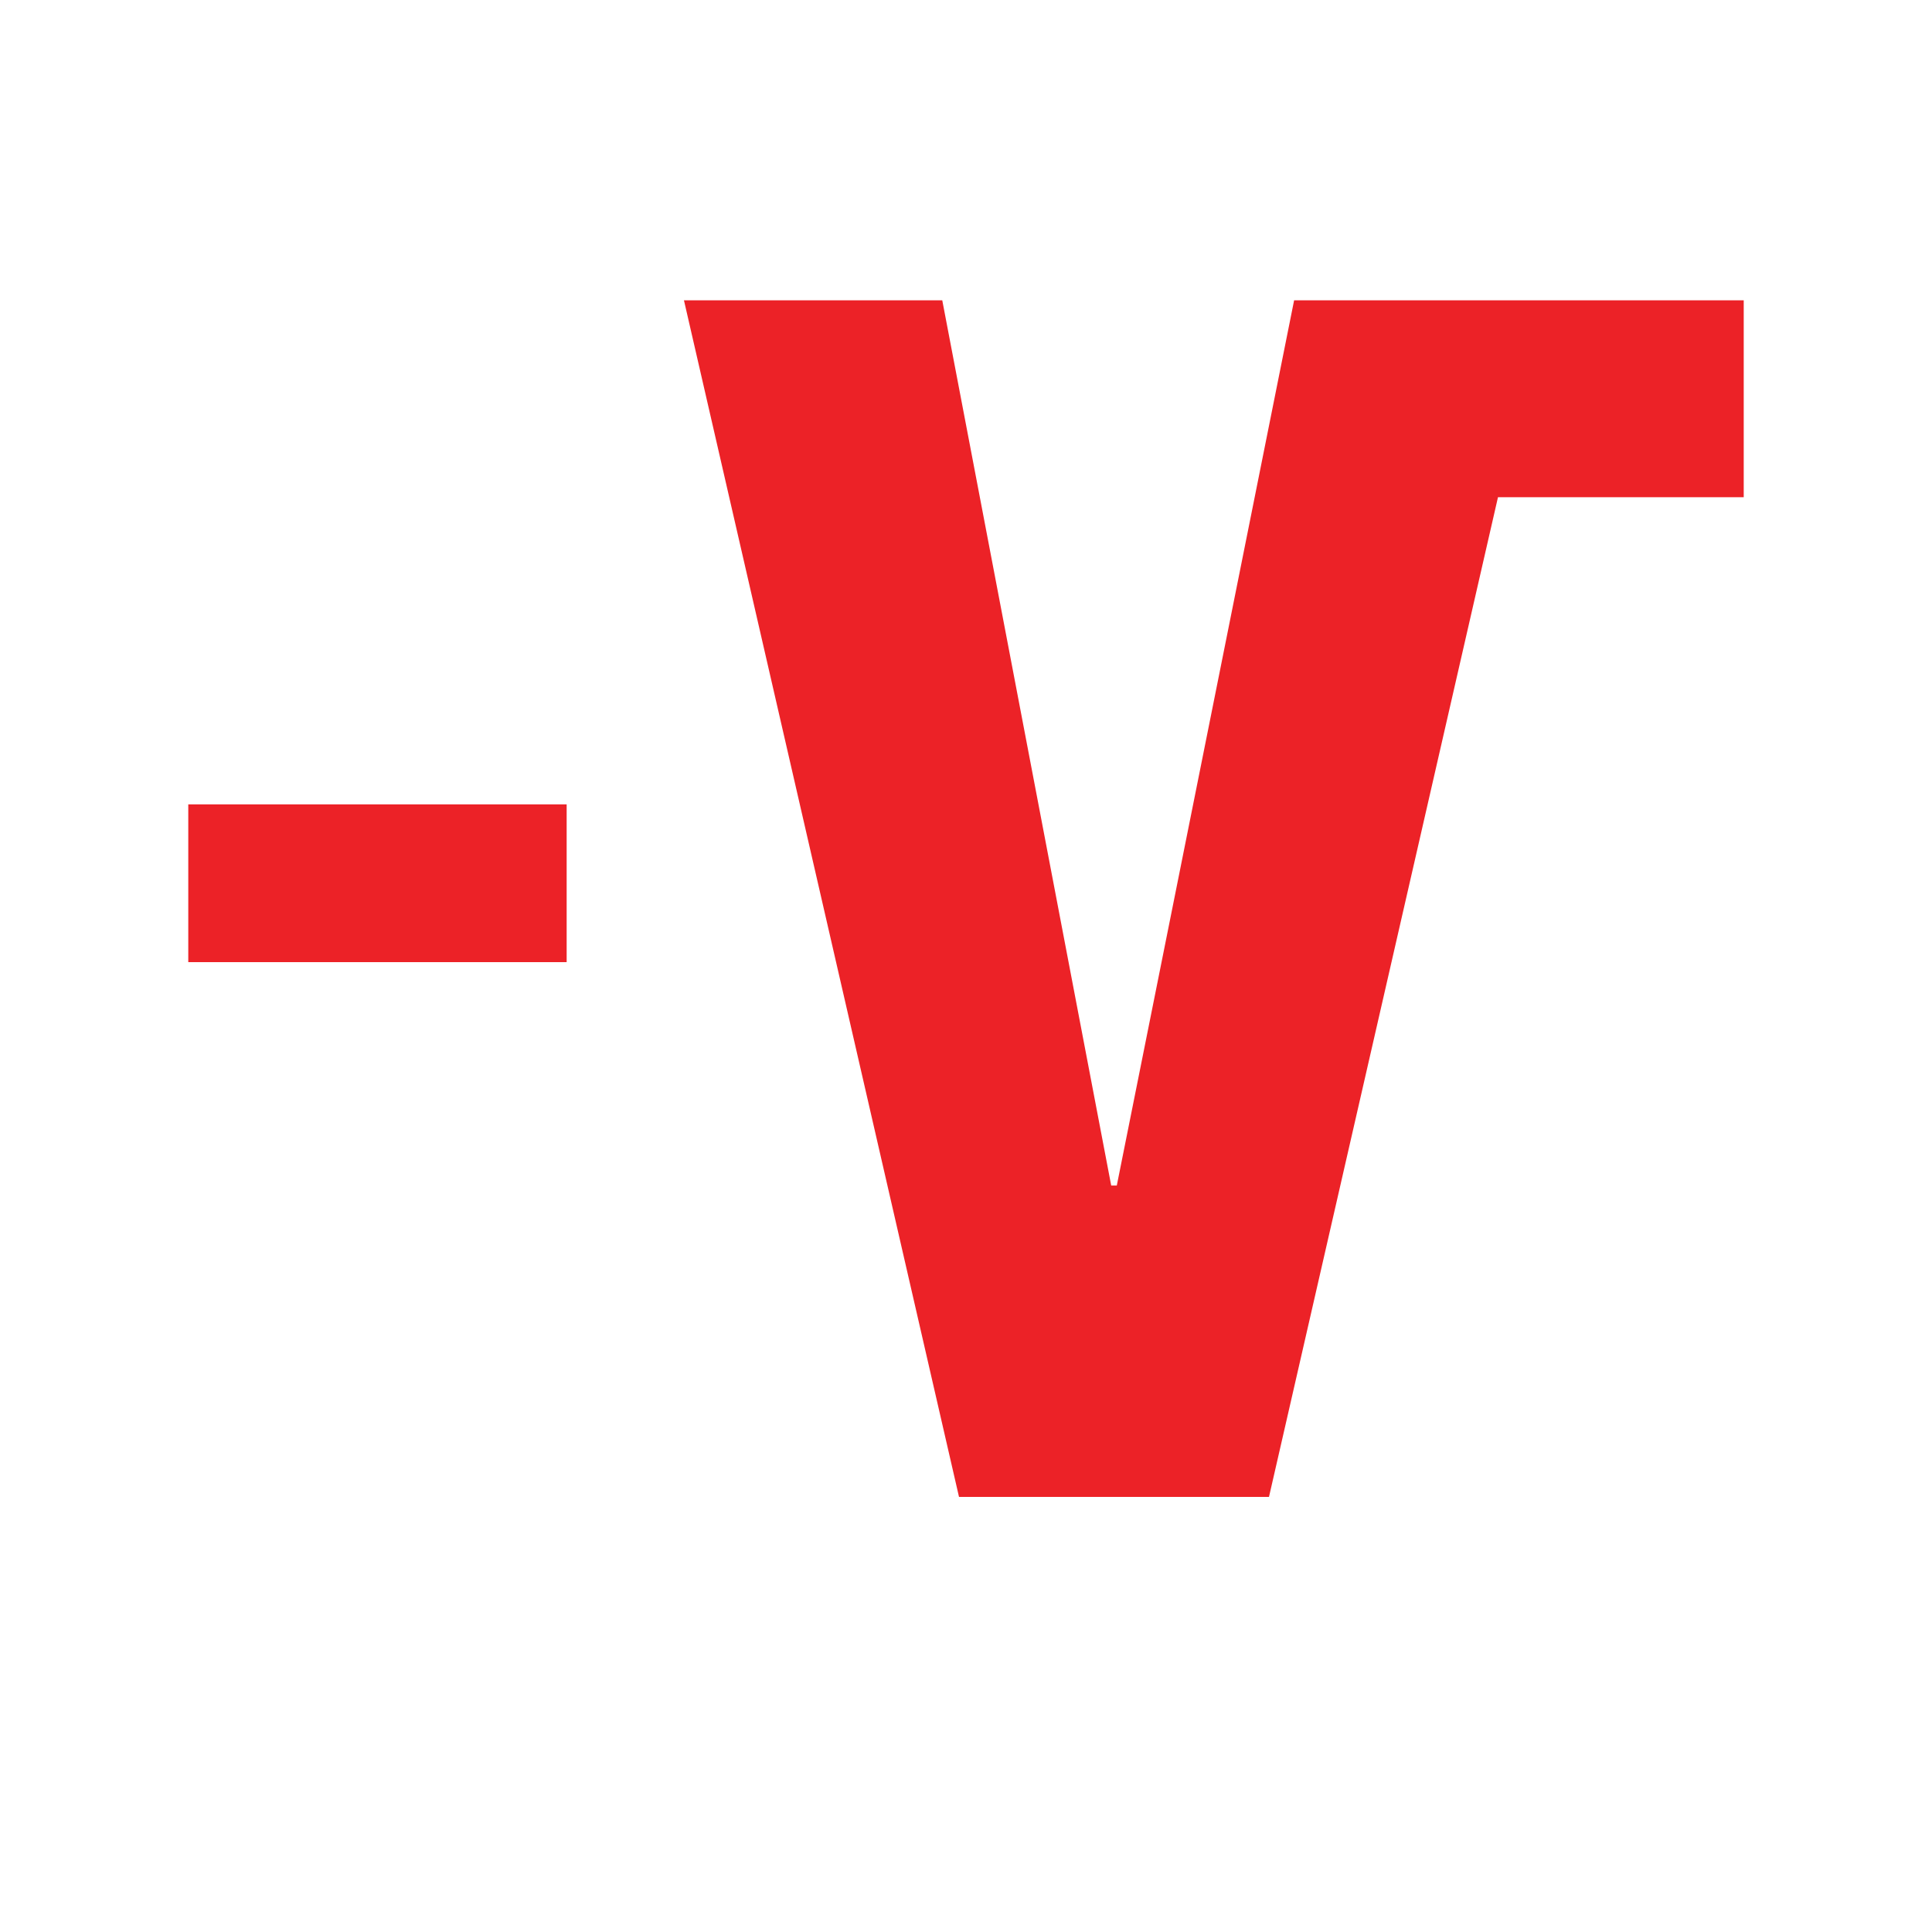 <?xml version="1.0" encoding="utf-8"?>
<!-- Generator: Adobe Illustrator 16.0.0, SVG Export Plug-In . SVG Version: 6.00 Build 0)  -->
<!DOCTYPE svg PUBLIC "-//W3C//DTD SVG 1.1//EN" "http://www.w3.org/Graphics/SVG/1.1/DTD/svg11.dtd">
<svg version="1.1" id="_x35_0m" xmlns="http://www.w3.org/2000/svg" xmlns:xlink="http://www.w3.org/1999/xlink" x="0px" y="0px"
	 width="144px" height="144px" viewBox="0 0 144 144" enable-background="new 0 0 144 144" xml:space="preserve">
<g>
	<polygon fill="#EC2227" points="129.967,22.384 115.086,22.384 96.456,22.384 96.456,22.384 96.456,22.384 83.239,88.364 
		82.823,88.364 70.231,22.384 50.978,22.384 71.479,111.571 94.583,111.571 111.651,37.059 129.967,37.059 	"/>
	<rect x="14.033" y="59.953" fill="#EC2227" width="28.202" height="11.759"/>
</g>
</svg>
